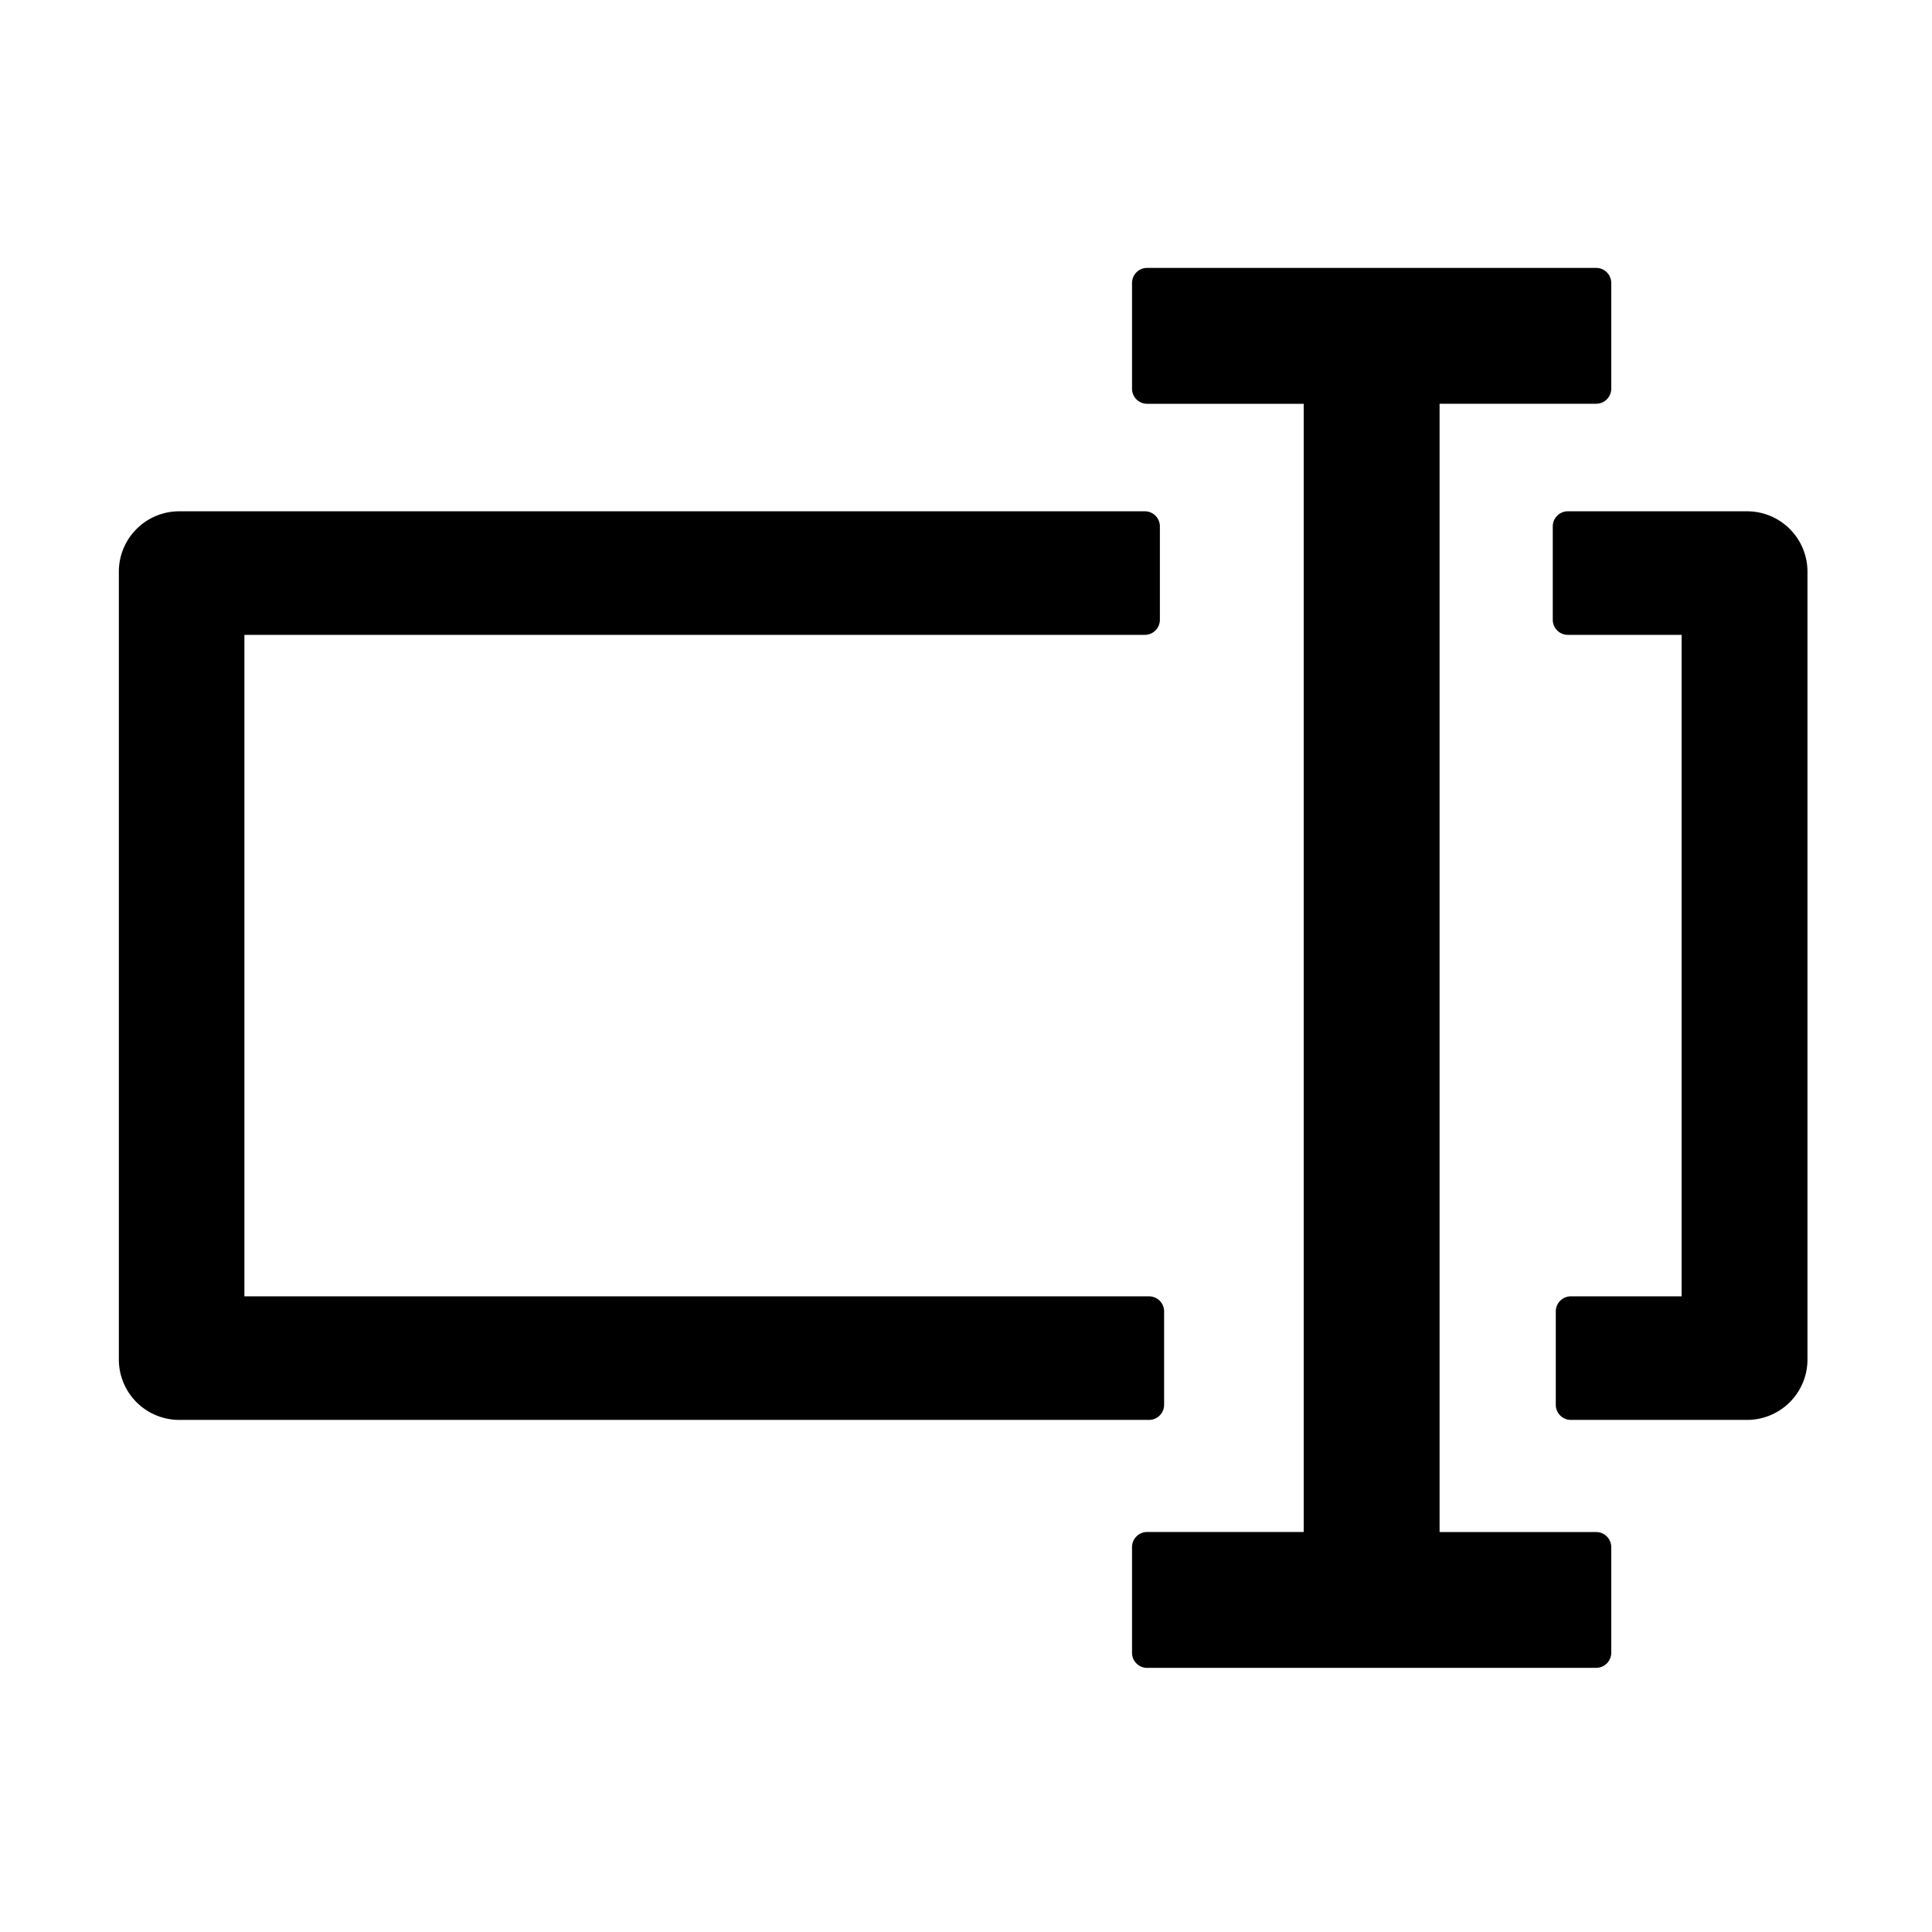 <svg fill="currentColor" viewBox="0 0 48 48" id="Param" xmlns="http://www.w3.org/2000/svg"><path d="M28.5 41.438a.375.375 0 0 1-.375-.376v-2.624a.375.375 0 0 1 .375-.376h3.89v-28.03H28.5a.375.375 0 0 1-.375-.376V7.031a.375.375 0 0 1 .375-.375h11.156a.375.375 0 0 1 .375.375v2.625a.375.375 0 0 1-.375.375h-3.89v28.032h3.89a.375.375 0 0 1 .375.374v2.626a.375.375 0 0 1-.375.374H28.5Zm14.906-28.735a1.5 1.5 0 0 1 1.5 1.5v19.574a1.5 1.5 0 0 1-1.5 1.5h-4.378a.375.375 0 0 1-.375-.375v-2.32a.375.375 0 0 1 .375-.375h2.751V15.773h-2.826a.375.375 0 0 1-.375-.375v-2.32a.375.375 0 0 1 .375-.375h4.453Zm-14.964 0a.375.375 0 0 1 .375.375v2.32a.375.375 0 0 1-.375.375H6.072v16.434h22.475a.375.375 0 0 1 .375.375v2.32a.375.375 0 0 1-.375.375H4.453a1.5 1.5 0 0 1-1.5-1.5V14.203a1.5 1.5 0 0 1 1.5-1.5h23.989Z"></path></svg>
